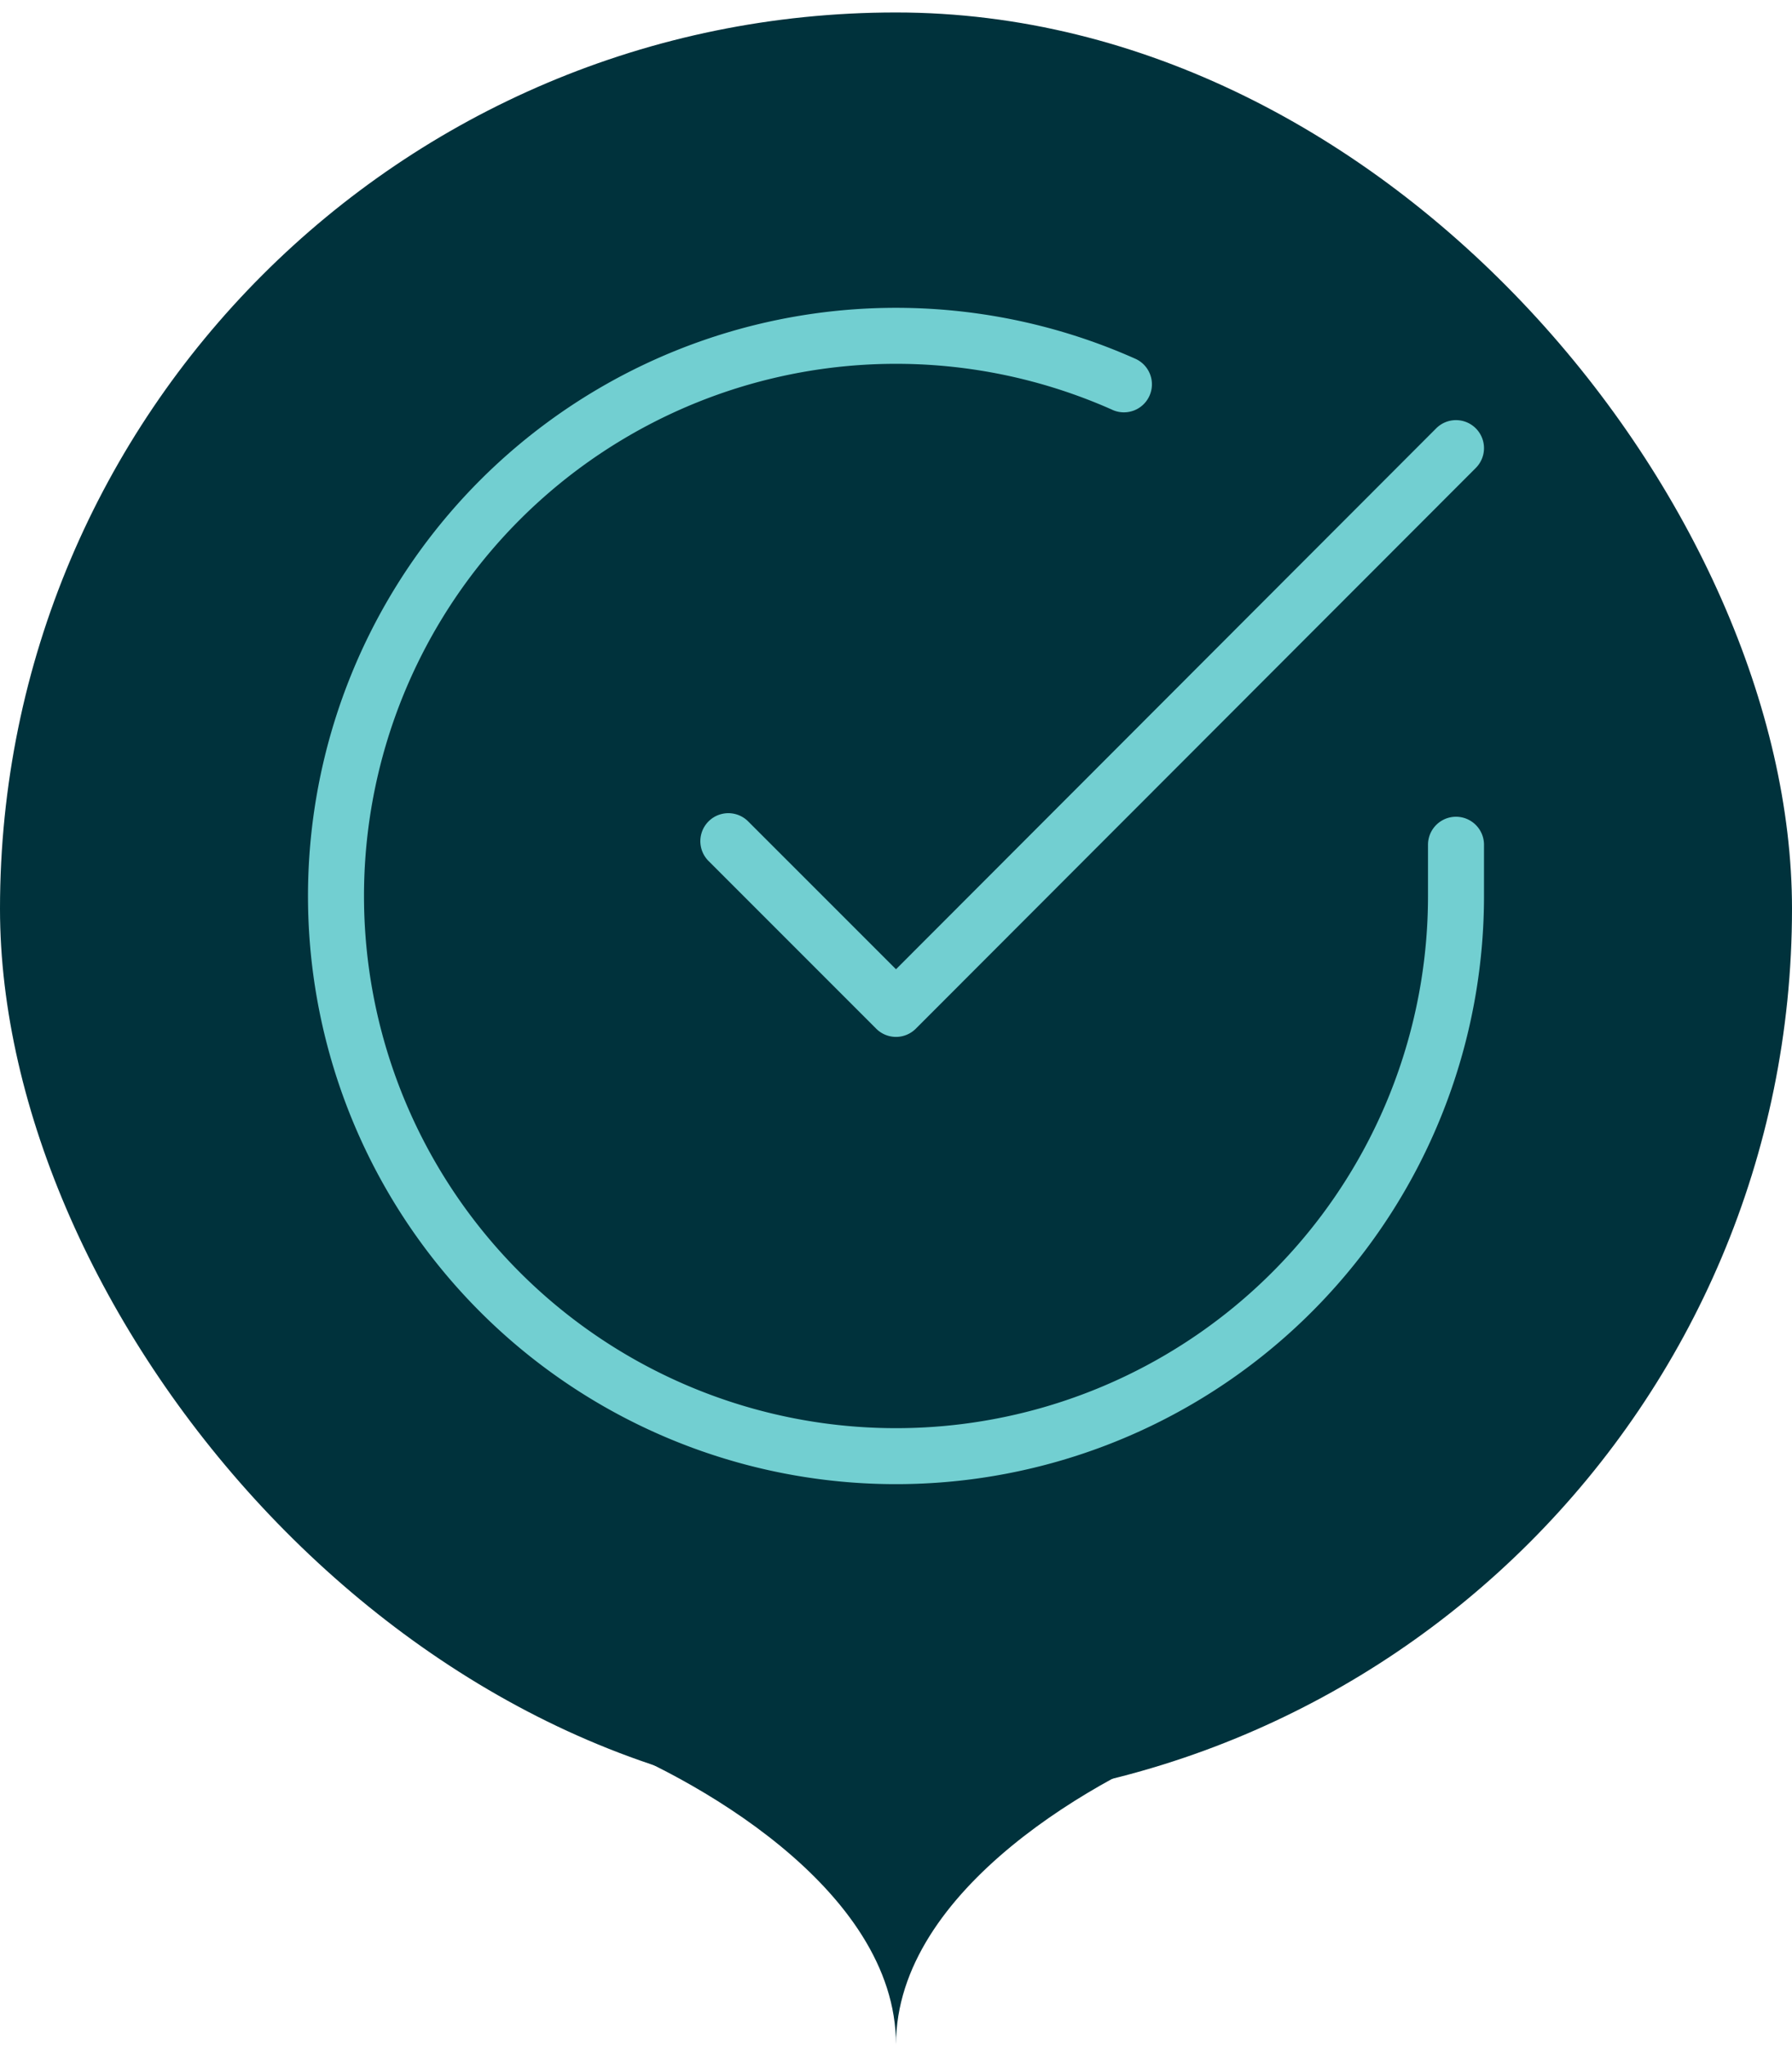<svg width="64" height="73" viewBox="0 0 64 73" fill="none" xmlns="http://www.w3.org/2000/svg"><rect y=".445" width="64" height="64" rx="32" fill="#00323C"/><path fill-rule="evenodd" clip-rule="evenodd" d="M39.733 14.634A19 19 0 1051 32v-1.84a1 1 0 112 0V32a21.001 21.001 0 01-38.617 11.42 21 21 0 0126.164-30.612 1 1 0 11-.814 1.827z" fill="#72CFD1"/><path fill-rule="evenodd" clip-rule="evenodd" d="M52.707 15.293a1 1 0 010 1.414l-20 20.02a1 1 0 01-1.414 0l-6-6a1 1 0 011.414-1.414L32 34.605l19.292-19.312a1 1 0 011.415 0z" fill="#72CFD1"/><path fill-rule="evenodd" clip-rule="evenodd" d="M21 62c3.667 1.342 11 5.42 11 11 0-5.58 7.333-9.658 11-11H21z" fill="#00323C"/></svg>